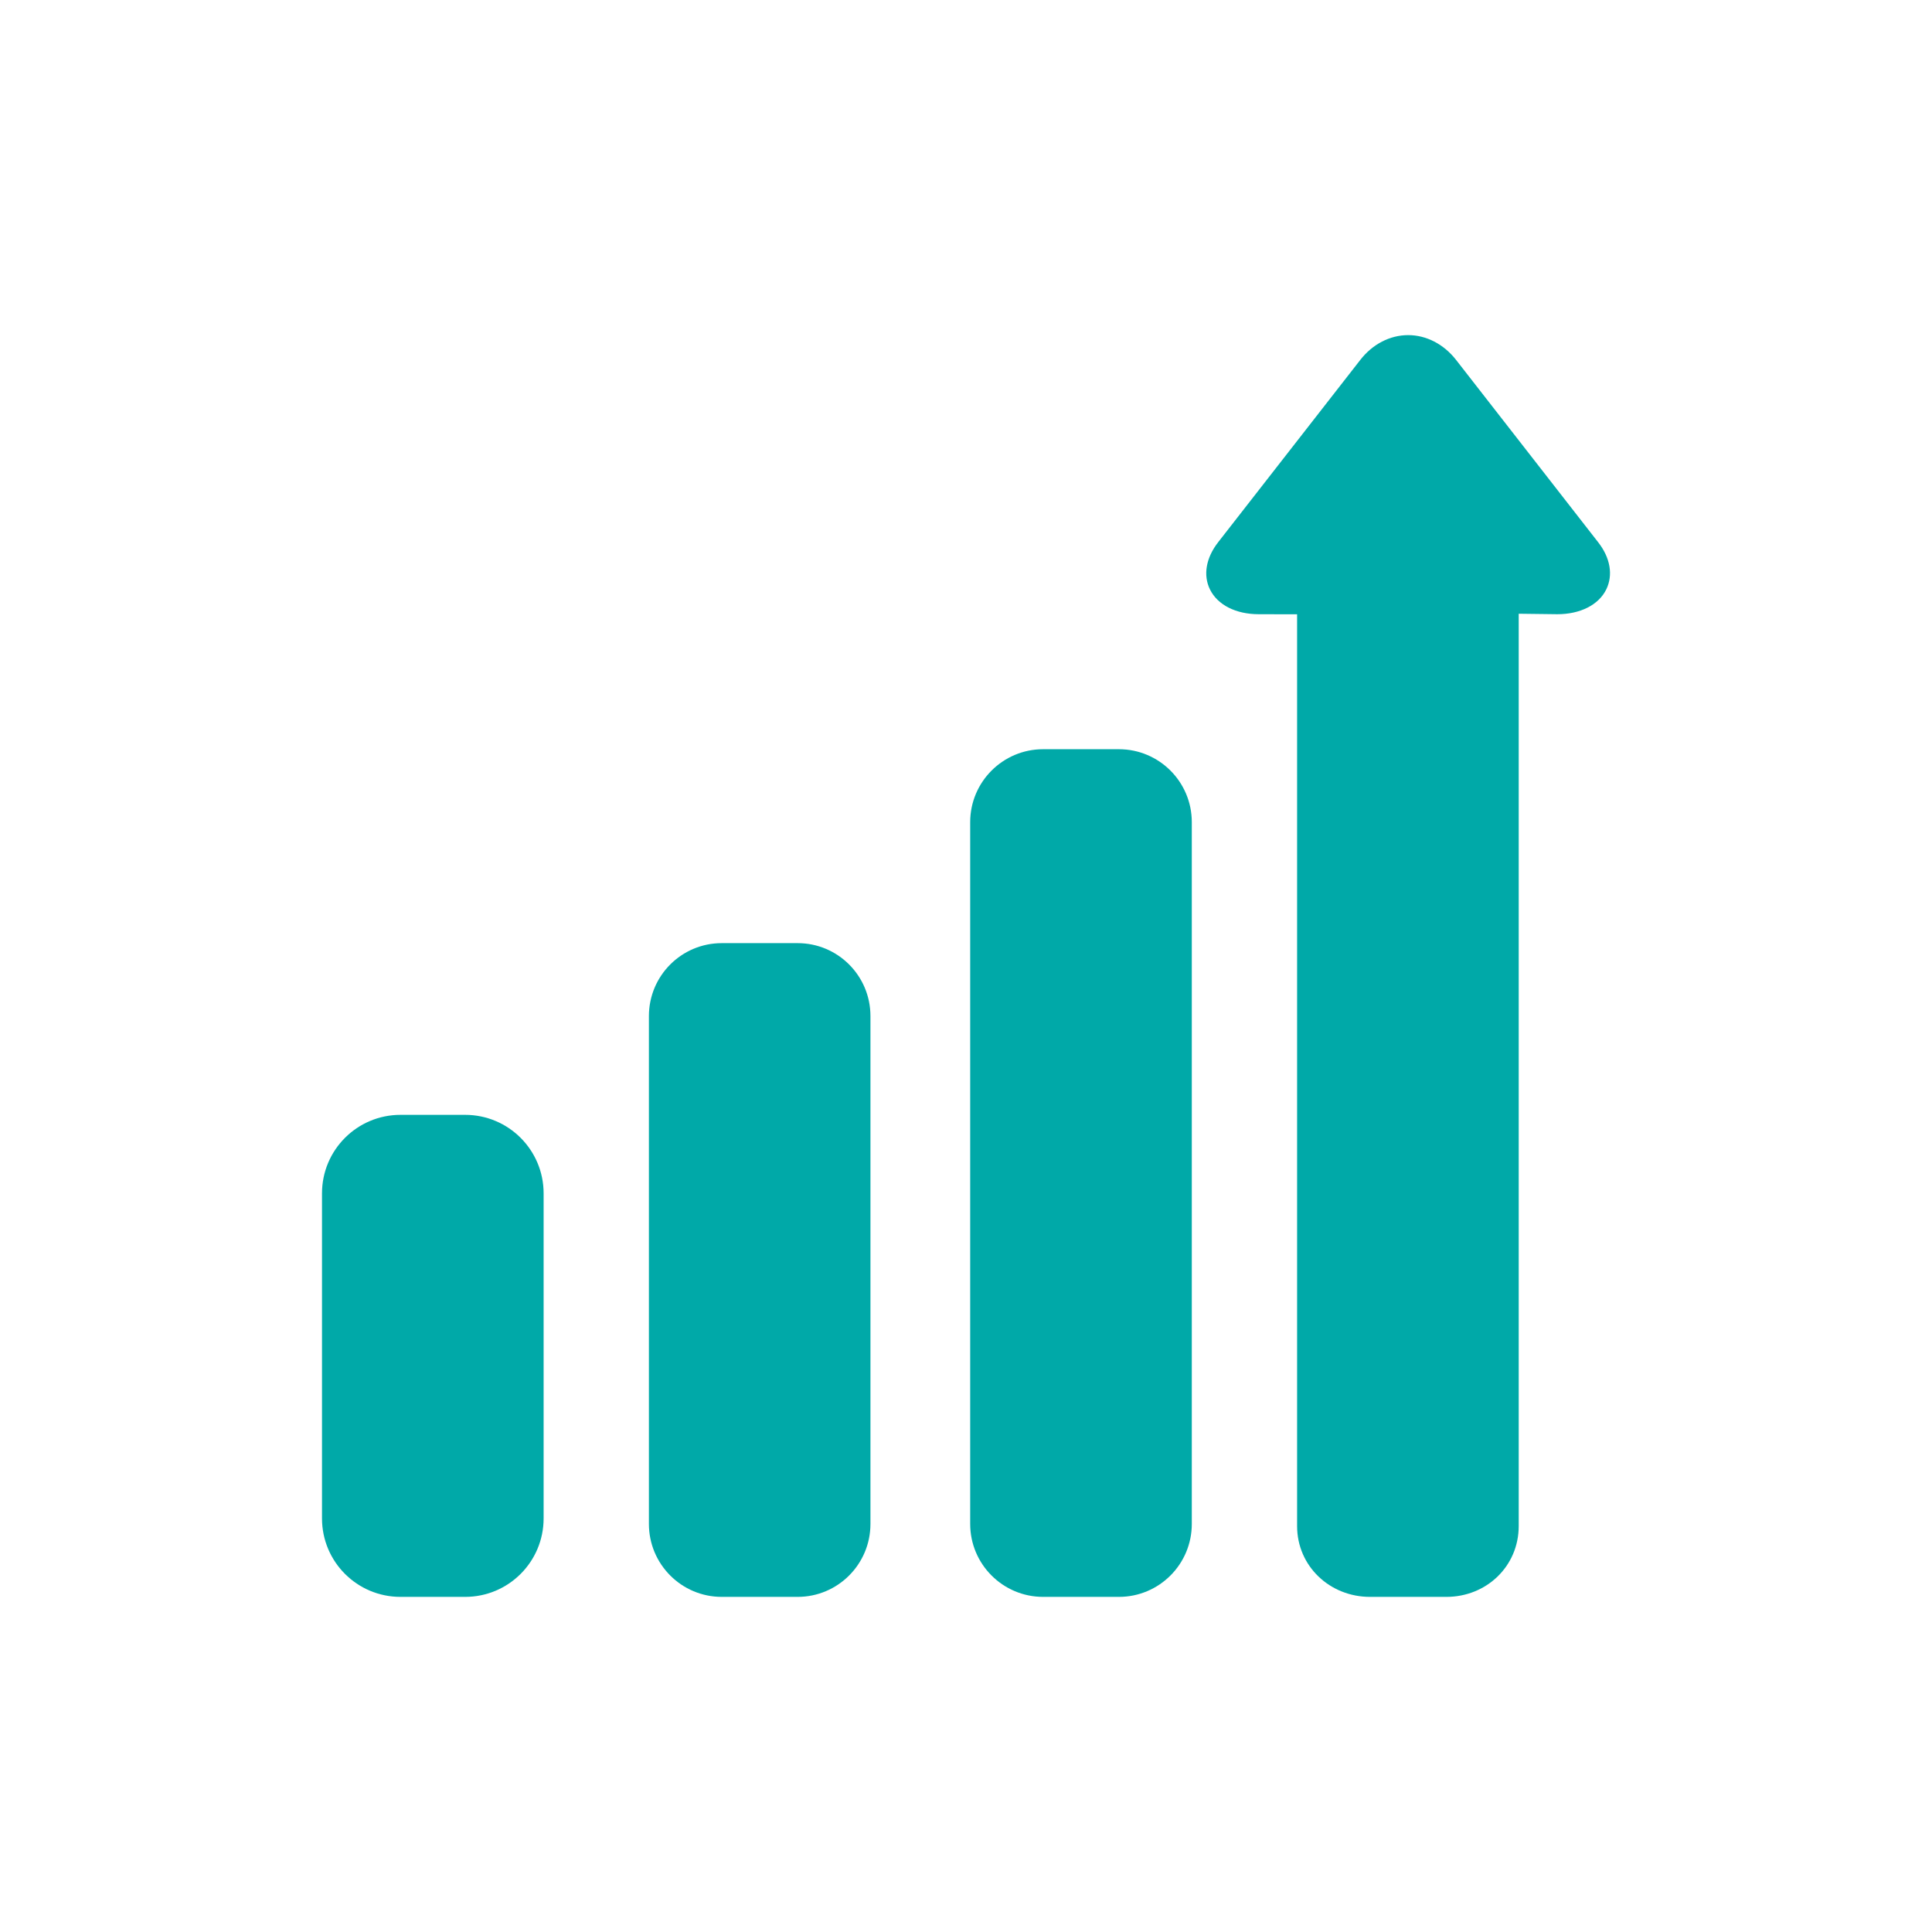 <svg width="24" height="24" viewBox="0 0 24 24" fill="none" xmlns="http://www.w3.org/2000/svg">
<path d="M10.813 12.622C10.813 12.121 10.408 11.716 9.908 11.716H8.966C8.466 11.716 8.061 12.121 8.061 12.622V18.931C8.061 19.431 8.466 19.837 8.966 19.837H9.908C10.408 19.837 10.813 19.431 10.813 18.931V12.622Z" fill="#00A9A8"/>
<path d="M6.753 14.824C6.753 14.286 6.317 13.849 5.778 13.849H4.975C4.436 13.849 4 14.286 4 14.824V18.862C4 19.401 4.436 19.837 4.975 19.837H5.778C6.317 19.837 6.753 19.401 6.753 18.862V14.824Z" fill="#00A9A8"/>
<path d="M14.805 10.213C14.805 9.713 14.4 9.307 13.899 9.307H12.958C12.458 9.307 12.052 9.713 12.052 10.213V18.931C12.052 19.431 12.458 19.837 12.958 19.837H13.899C14.4 19.837 14.805 19.431 14.805 18.931V10.213Z" fill="#00A9A8"/>
<path d="M19.853 6.736L18.088 4.471C17.935 4.275 17.718 4.163 17.493 4.163C17.267 4.163 17.05 4.275 16.898 4.471L15.132 6.736C14.981 6.93 14.944 7.144 15.03 7.321C15.125 7.515 15.352 7.63 15.637 7.63L16.113 7.631V18.957C16.113 19.456 16.52 19.837 17.019 19.837H17.967C18.466 19.837 18.866 19.456 18.866 18.957V7.624L19.345 7.63C19.63 7.63 19.859 7.515 19.954 7.321C20.04 7.144 20.005 6.93 19.853 6.736Z" fill="#00A9A8"/>
</svg>
